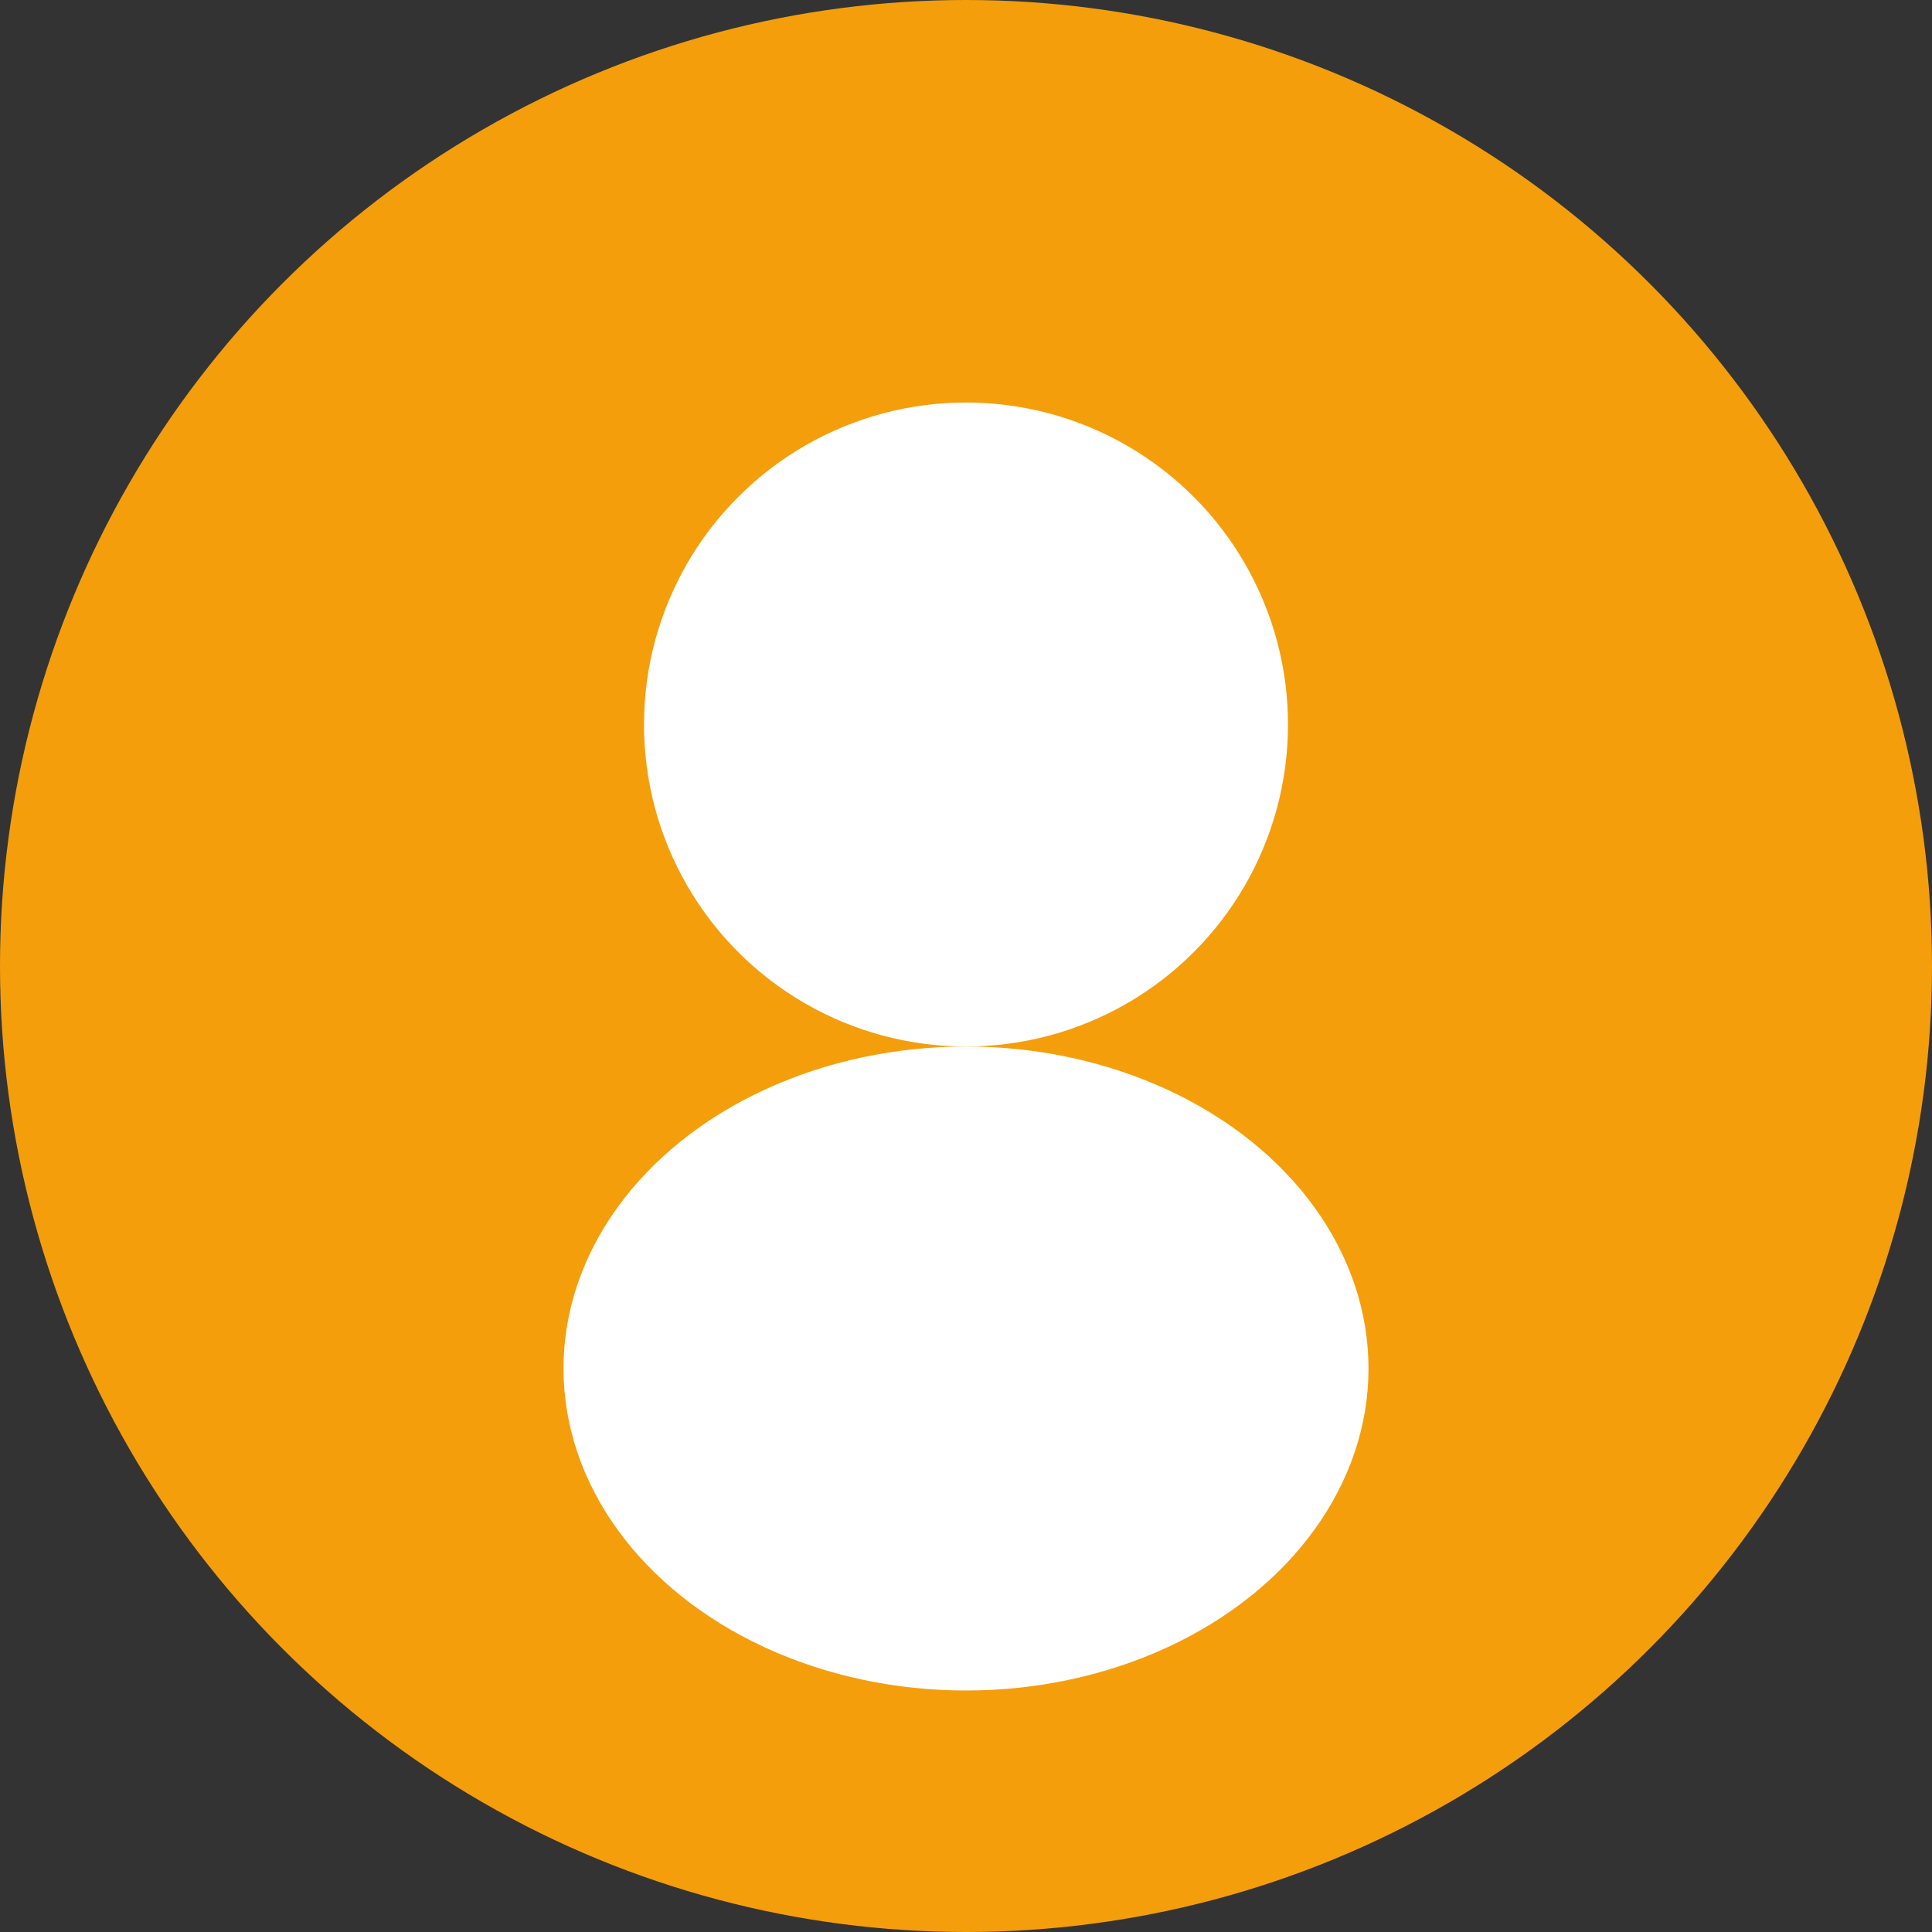 <?xml version="1.0" encoding="UTF-8"?>
<svg width="120" height="120" viewBox="0 0 120 120" xmlns="http://www.w3.org/2000/svg">
  <rect x="0" y="0" width="120" height="120" fill="#333333" stroke="none"/>
  <!-- Background circle -->
  <circle cx="60" cy="60" r="60" fill="#f59e0b"/>
  
  <!-- Head -->
  <circle cx="60" cy="45" r="20" fill="white"/>
  
  <!-- Body -->
  <ellipse cx="60" cy="85" rx="25" ry="20" fill="white"/>
</svg> 